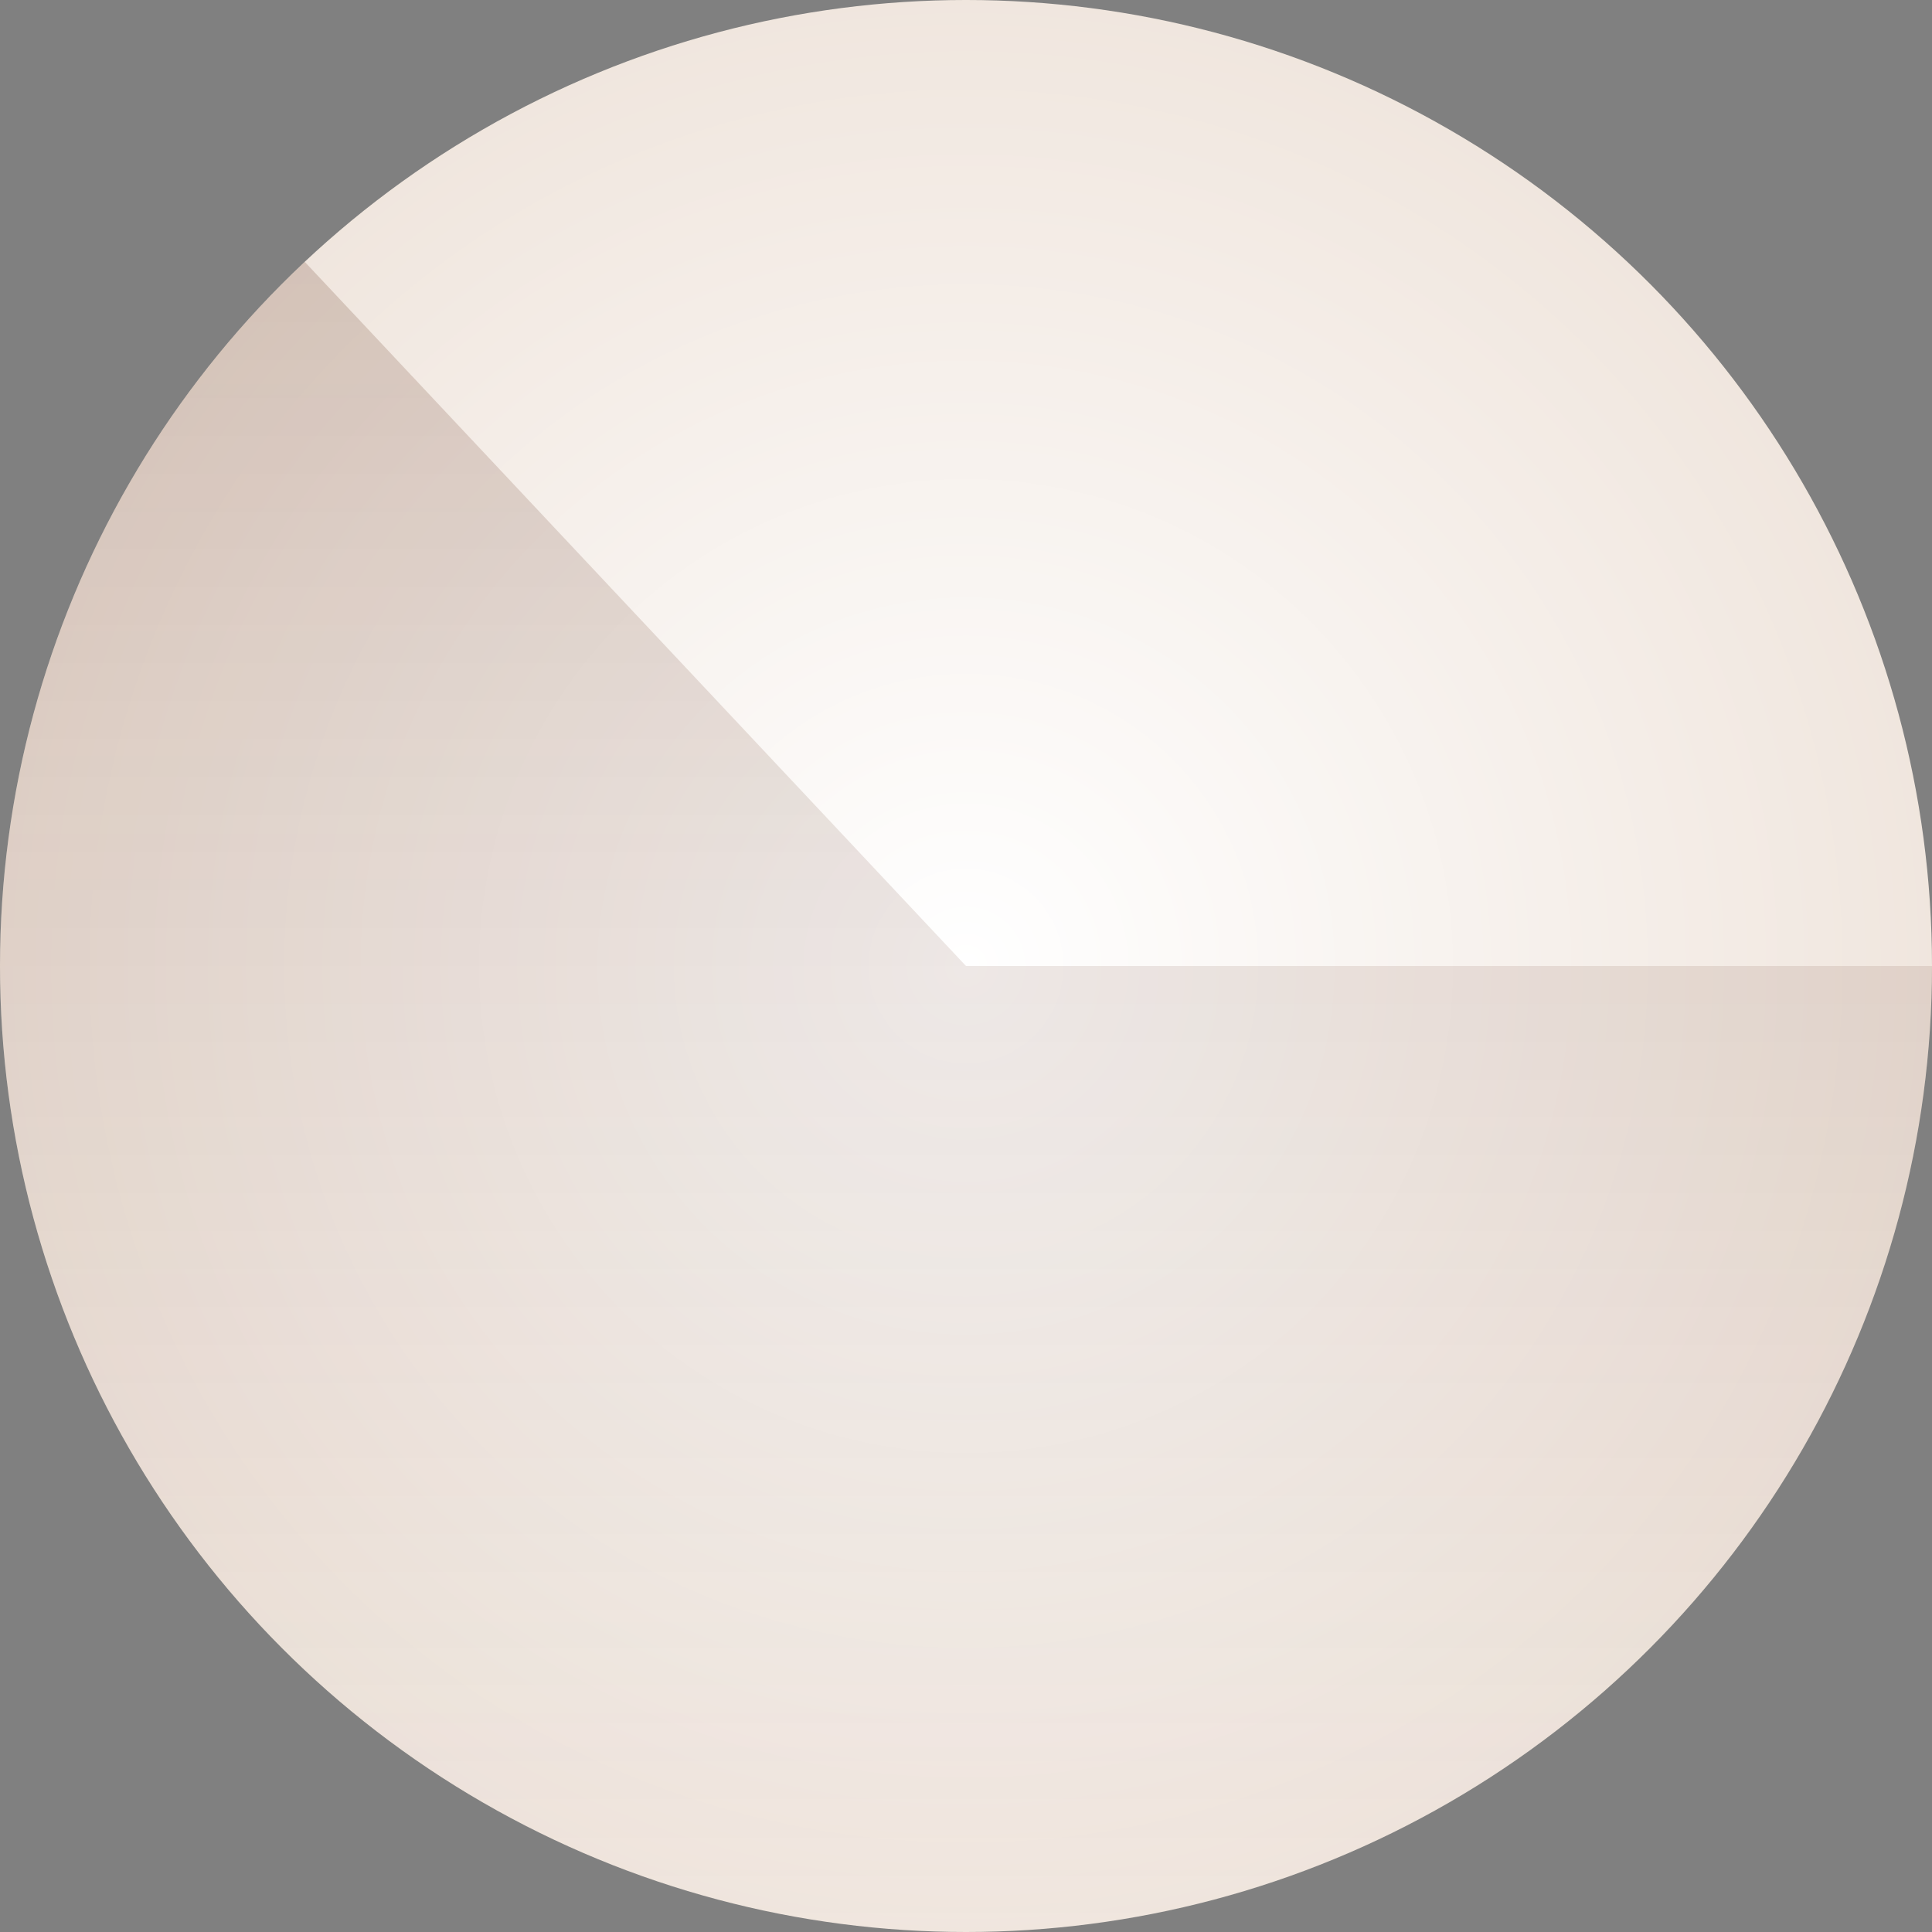 <svg width="80" height="80" viewBox="0 0 80 80" fill="none" xmlns="http://www.w3.org/2000/svg">
<rect x="0" y="0" width="80" height="80" fill="#808080" stroke="none"/>
<circle cx="40" cy="40" r="40" transform="matrix(1 0 0 -1 0 80)" fill="#F0E6DE"/>
<circle cx="40" cy="40" r="40" transform="matrix(1 0 0 -1 0 80)" fill="url(#paint0_radial_211_95)"/>
<path d="M80 40C80 46.631 78.351 53.158 75.203 58.994C72.054 64.83 67.503 69.792 61.961 73.432C56.419 77.073 50.058 79.279 43.452 79.851C36.845 80.423 30.2 79.344 24.114 76.71C18.028 74.077 12.693 69.971 8.587 64.764C4.482 59.556 1.736 53.41 0.596 46.877C-0.544 40.345 -0.043 33.631 2.056 27.341C4.155 21.051 7.784 15.381 12.618 10.841L40 40H80Z" fill="url(#paint1_linear_211_95)" fill-opacity="0.2"/>
<defs>
<radialGradient id="paint0_radial_211_95" cx="0" cy="0" r="1" gradientUnits="userSpaceOnUse" gradientTransform="translate(40 40) rotate(90) scale(40)">
<stop stop-color="white"/>
<stop offset="1" stop-color="white" stop-opacity="0"/>
</radialGradient>
<linearGradient id="paint1_linear_211_95" x1="40" y1="80" x2="40" y2="0" gradientUnits="userSpaceOnUse">
<stop stop-color="#4E1601" stop-opacity="0"/>
<stop offset="1" stop-color="#4E1601"/>
</linearGradient>
</defs>
</svg>
